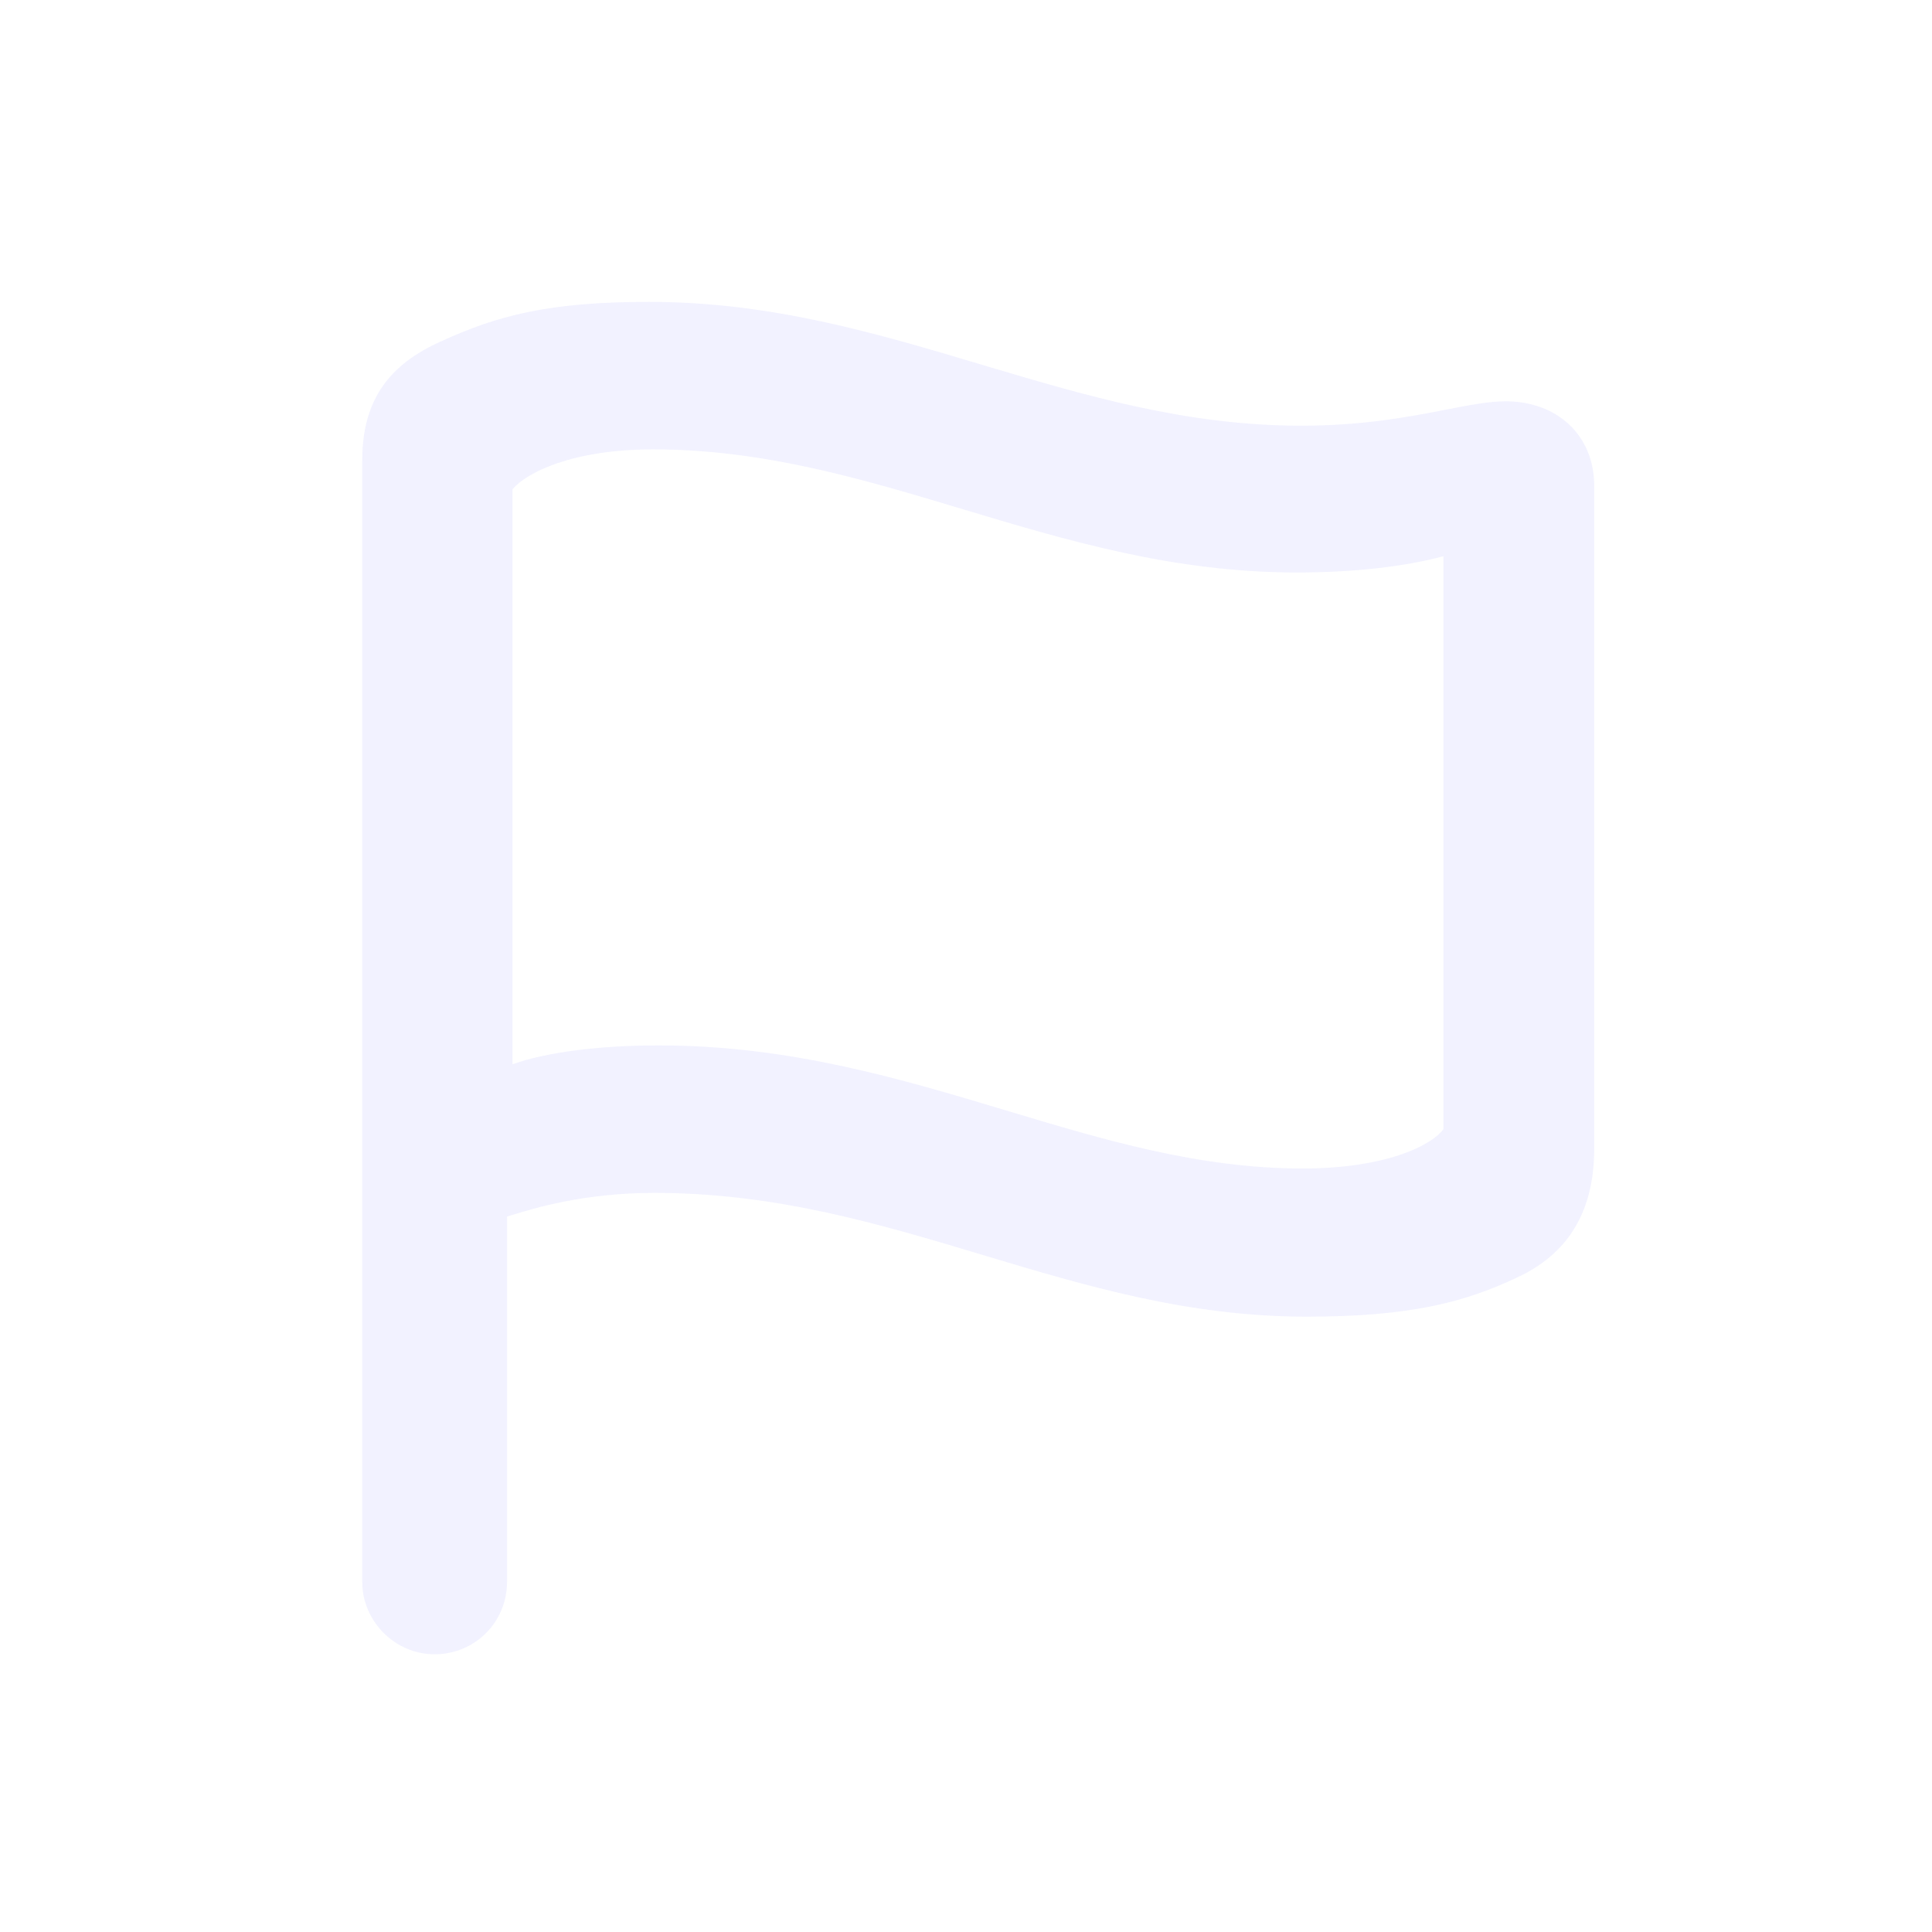 <svg width="32" height="32" viewBox="0 0 32 32" fill="none" xmlns="http://www.w3.org/2000/svg">
<path fill-rule="evenodd" clip-rule="evenodd" d="M8.398 26.201C8.398 26.873 7.86 27.4 7.199 27.4C6.538 27.4 6 26.851 6 26.201V7.622C6 6.602 6.471 6.031 7.289 5.661C8.241 5.224 9.093 5 10.751 5C12.777 5 14.528 5.523 16.262 6.041C17.962 6.548 19.645 7.051 21.553 7.051C22.581 7.051 23.349 6.902 23.951 6.785C24.34 6.709 24.66 6.647 24.938 6.647C25.789 6.647 26.405 7.207 26.405 8.048V19.029C26.405 20.083 25.957 20.777 25.128 21.159C24.254 21.573 23.346 21.808 21.643 21.808C19.679 21.808 17.988 21.3 16.289 20.79C14.576 20.275 12.855 19.758 10.841 19.758C9.676 19.758 8.859 20.009 8.479 20.125C8.449 20.134 8.422 20.143 8.398 20.15V26.201ZM16.669 18.394C18.297 18.884 19.865 19.354 21.576 19.354C22.91 19.354 23.683 18.996 23.907 18.704V9.213C23.28 9.381 22.451 9.482 21.476 9.482C19.439 9.482 17.678 8.954 15.95 8.435C14.283 7.934 12.645 7.443 10.819 7.443C9.486 7.443 8.724 7.824 8.488 8.104V17.628C9.049 17.427 9.934 17.315 10.909 17.315C13.075 17.315 14.908 17.865 16.669 18.394Z" fill="#E0E0FF" fill-opacity="0.4"/>
</svg>

